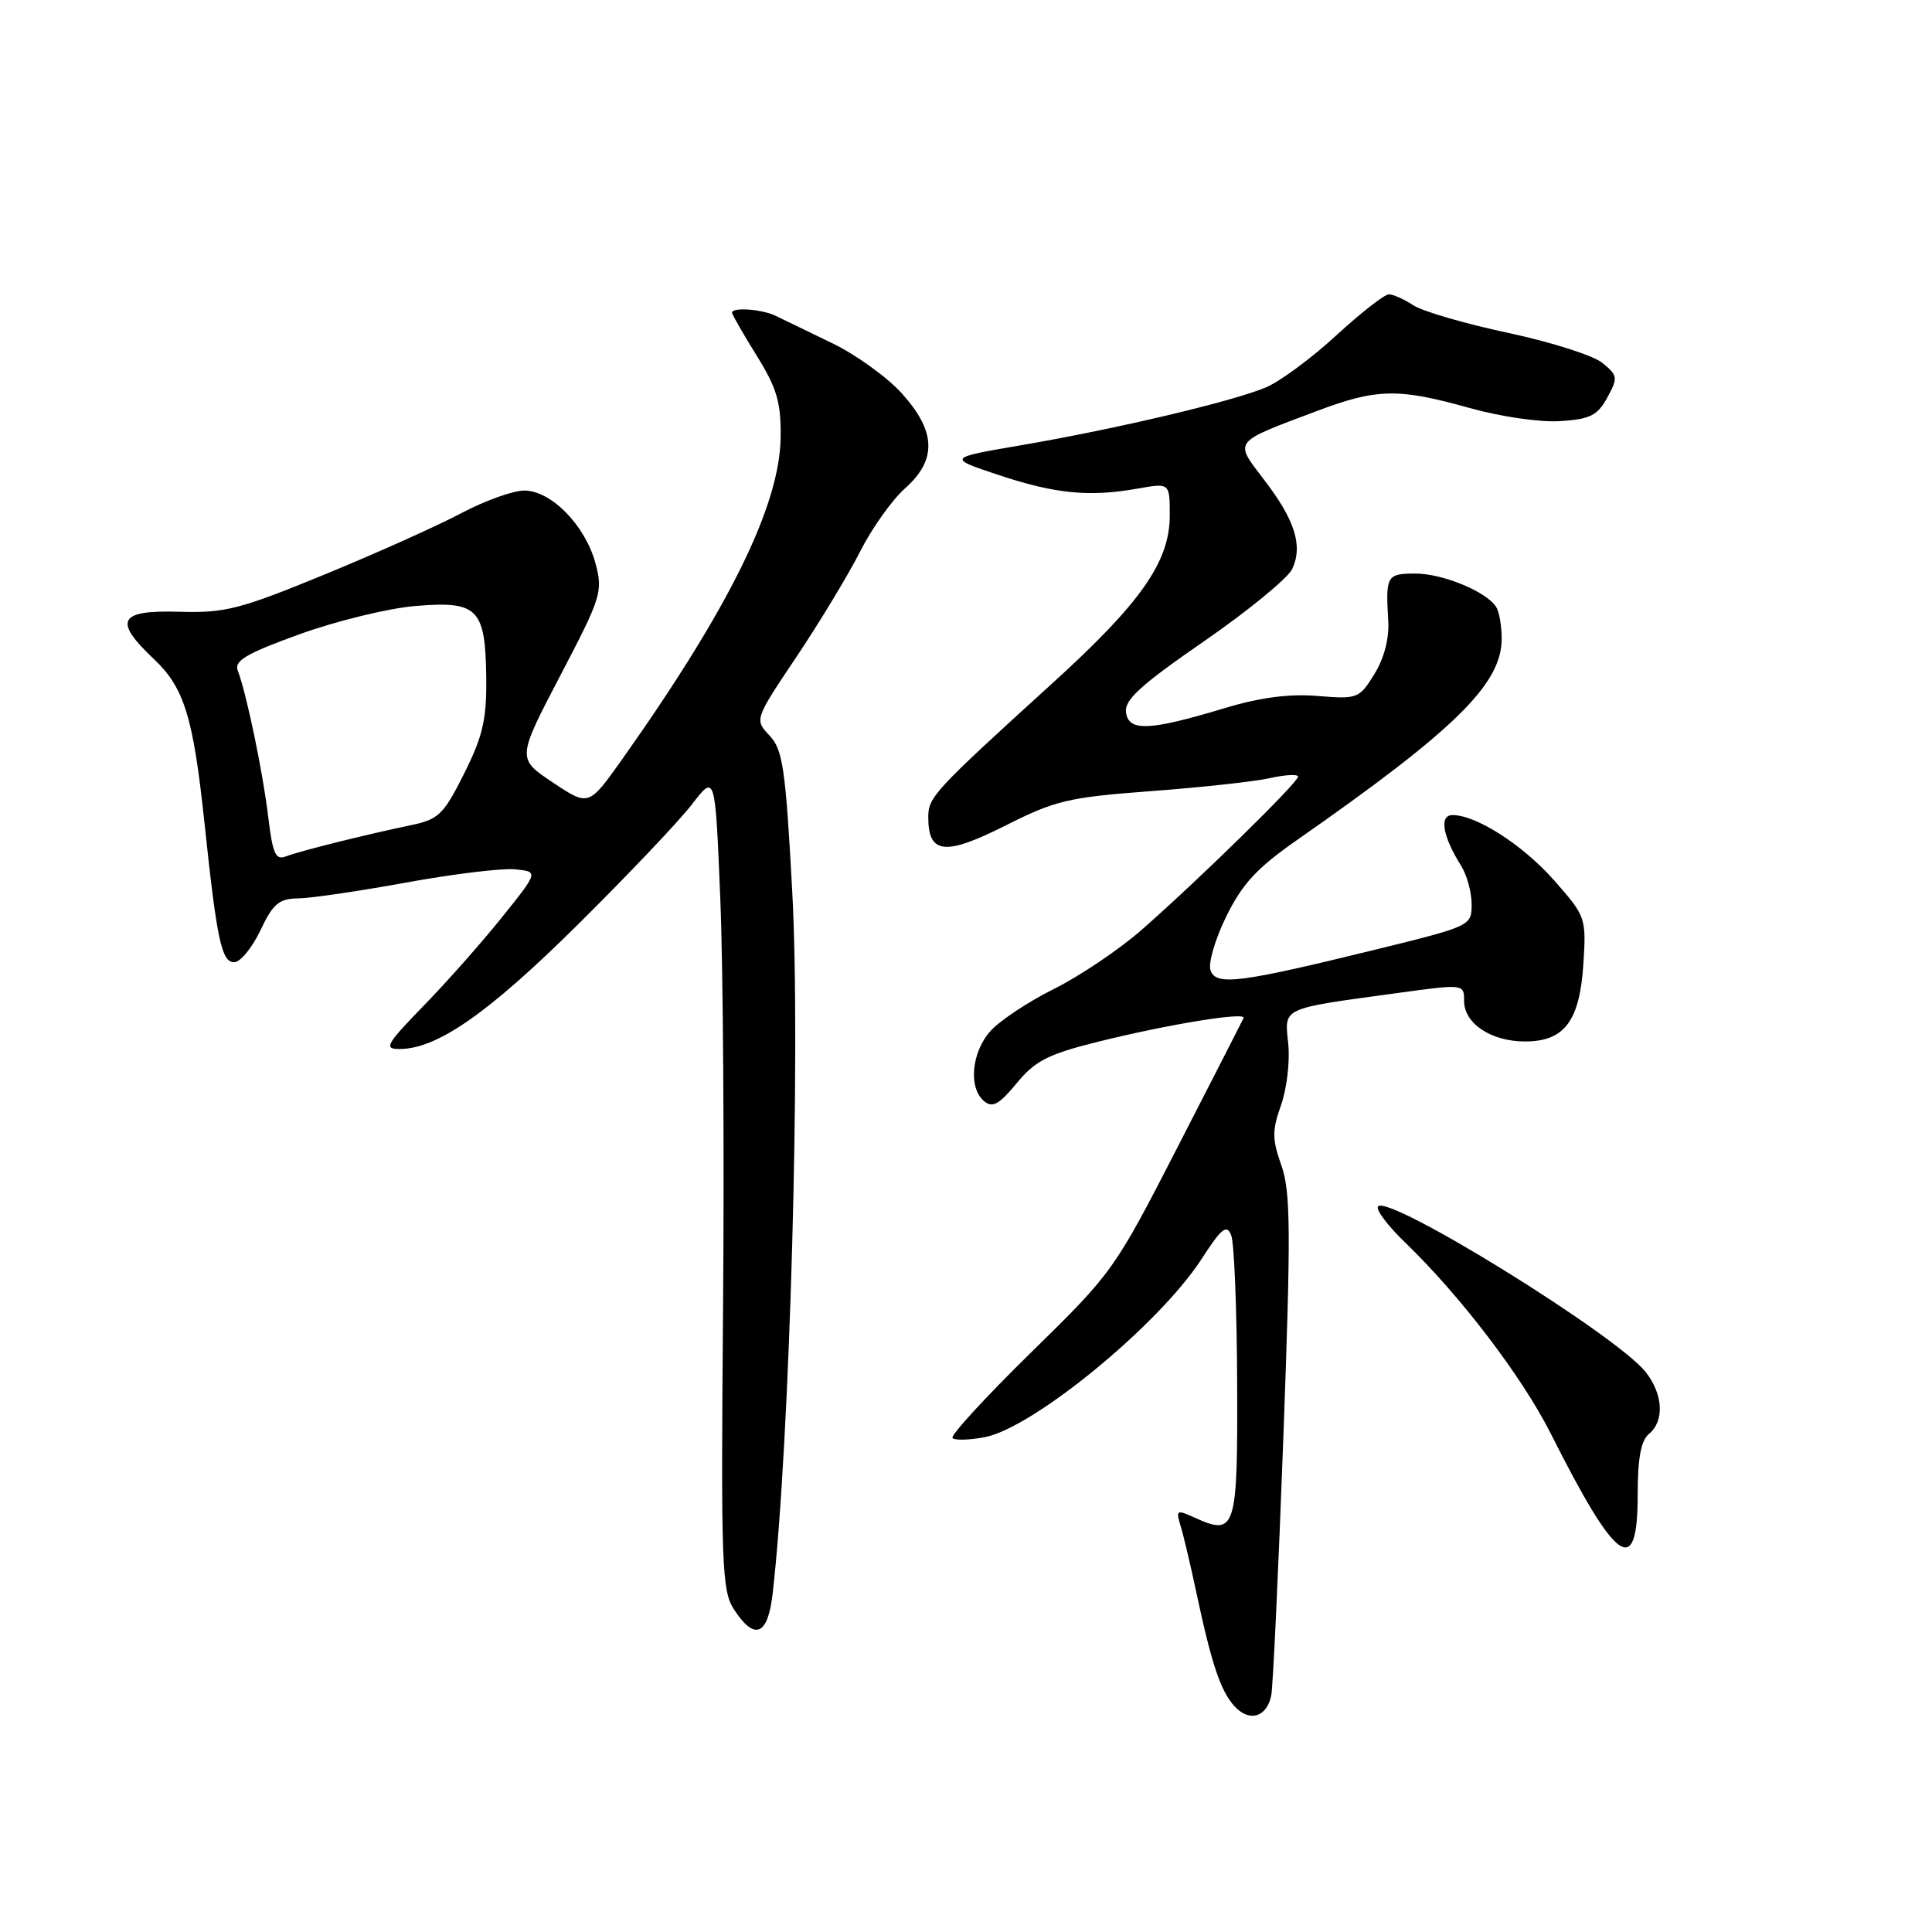<?xml version="1.0" encoding="UTF-8" standalone="no"?>
<!DOCTYPE svg PUBLIC "-//W3C//DTD SVG 1.1//EN" "http://www.w3.org/Graphics/SVG/1.1/DTD/svg11.dtd" >
<svg xmlns="http://www.w3.org/2000/svg" xmlns:xlink="http://www.w3.org/1999/xlink" version="1.1" viewBox="0 0 256 256">
 <g >
 <path fill="currentColor"
d=" M 168.45 224.64 C 168.68 223.46 169.40 208.10 170.05 190.50 C 171.06 163.09 171.02 157.92 169.79 154.42 C 168.55 150.92 168.55 149.79 169.75 146.42 C 170.51 144.26 170.94 140.61 170.70 138.30 C 170.19 133.45 169.64 133.70 185.04 131.60 C 194.00 130.37 194.00 130.37 194.00 132.63 C 194.00 135.62 197.58 138.00 202.07 138.00 C 207.30 138.00 209.32 135.31 209.81 127.69 C 210.19 121.62 210.12 121.41 205.98 116.71 C 201.83 111.99 195.63 108.00 192.47 108.00 C 190.67 108.00 191.15 110.81 193.60 114.71 C 194.37 115.93 195.00 118.23 195.00 119.82 C 195.00 122.68 194.91 122.72 182.25 125.83 C 164.27 130.24 161.18 130.64 160.41 128.61 C 160.06 127.71 160.98 124.52 162.46 121.49 C 164.60 117.12 166.52 115.04 171.83 111.33 C 192.87 96.65 199.01 90.60 198.98 84.60 C 198.98 82.89 198.64 81.00 198.23 80.39 C 196.89 78.36 191.15 76.00 187.55 76.00 C 183.75 76.00 183.59 76.28 183.95 82.24 C 184.09 84.61 183.41 87.22 182.11 89.33 C 180.10 92.57 179.88 92.65 174.59 92.22 C 170.85 91.91 167.00 92.41 162.32 93.82 C 152.29 96.84 149.57 96.96 149.20 94.41 C 148.96 92.75 151.10 90.80 159.57 84.95 C 165.43 80.90 170.68 76.59 171.24 75.37 C 172.65 72.28 171.59 68.92 167.52 63.60 C 163.50 58.32 163.19 58.72 174.58 54.43 C 182.46 51.47 185.29 51.42 194.69 54.05 C 198.81 55.21 204.08 55.98 206.73 55.80 C 210.70 55.55 211.67 55.06 212.97 52.69 C 214.41 50.05 214.37 49.77 212.33 48.09 C 211.14 47.11 205.52 45.32 199.84 44.11 C 194.16 42.90 188.52 41.26 187.29 40.46 C 186.07 39.66 184.60 39.00 184.03 39.00 C 183.45 39.00 180.31 41.46 177.03 44.47 C 173.76 47.48 169.57 50.57 167.72 51.34 C 163.26 53.21 147.92 56.83 135.50 58.96 C 125.50 60.67 125.50 60.67 132.32 62.94 C 139.84 65.44 144.35 65.88 150.75 64.74 C 155.00 63.98 155.00 63.98 155.00 68.29 C 155.00 74.42 151.20 79.86 139.45 90.53 C 123.76 104.80 123.00 105.61 123.00 108.28 C 123.00 113.18 125.20 113.43 133.17 109.42 C 139.85 106.05 141.56 105.65 152.50 104.83 C 159.10 104.34 166.19 103.57 168.25 103.11 C 170.31 102.65 172.00 102.56 172.00 102.91 C 172.00 103.69 158.49 116.91 151.17 123.30 C 148.23 125.86 143.06 129.34 139.67 131.03 C 136.27 132.72 132.49 135.23 131.25 136.61 C 128.72 139.42 128.29 144.16 130.40 145.91 C 131.51 146.84 132.38 146.36 134.71 143.54 C 137.17 140.55 138.86 139.69 145.56 138.02 C 154.87 135.71 165.19 134.03 164.78 134.90 C 164.63 135.24 160.69 142.93 156.03 152.01 C 147.67 168.30 147.43 168.63 136.60 179.23 C 130.57 185.14 125.90 190.23 126.21 190.55 C 126.53 190.87 128.44 190.82 130.45 190.44 C 136.88 189.24 153.56 175.55 159.19 166.86 C 161.88 162.71 162.55 162.17 163.14 163.68 C 163.54 164.68 163.89 173.50 163.93 183.28 C 164.01 202.72 163.74 203.57 158.31 201.10 C 155.90 200.00 155.79 200.07 156.44 202.21 C 156.83 203.47 157.76 207.43 158.52 211.00 C 160.52 220.43 161.73 224.05 163.56 226.07 C 165.53 228.24 167.86 227.56 168.45 224.64 Z  M 102.37 211.25 C 104.66 191.54 106.13 139.15 104.97 118.01 C 104.09 101.80 103.73 99.34 101.97 97.47 C 99.97 95.34 99.97 95.34 105.56 87.00 C 108.63 82.41 112.42 76.14 113.97 73.08 C 115.52 70.01 118.19 66.26 119.89 64.74 C 124.18 60.94 124.05 57.17 119.49 52.12 C 117.56 49.98 113.40 46.98 110.24 45.46 C 107.08 43.93 103.72 42.30 102.76 41.84 C 100.95 40.96 97.00 40.68 97.00 41.43 C 97.00 41.67 98.46 44.22 100.25 47.10 C 102.94 51.43 103.49 53.29 103.44 57.92 C 103.34 66.97 96.62 80.60 82.39 100.68 C 78.00 106.85 78.00 106.85 73.25 103.68 C 68.50 100.51 68.50 100.51 74.23 89.54 C 79.69 79.10 79.91 78.39 78.90 74.63 C 77.55 69.62 73.03 65.00 69.47 65.00 C 67.99 65.00 64.24 66.35 61.14 67.99 C 58.04 69.64 49.88 73.30 43.00 76.13 C 31.75 80.75 29.82 81.24 23.75 81.06 C 15.72 80.82 14.97 82.22 20.39 87.33 C 24.41 91.13 25.60 94.97 27.09 109.00 C 28.74 124.61 29.36 127.50 31.03 127.50 C 31.84 127.50 33.40 125.60 34.50 123.29 C 36.19 119.72 36.97 119.07 39.54 119.04 C 41.20 119.02 47.64 118.07 53.84 116.94 C 60.04 115.81 66.52 115.02 68.24 115.19 C 71.36 115.50 71.36 115.50 66.55 121.50 C 63.91 124.80 59.23 130.09 56.15 133.25 C 51.17 138.38 50.82 139.00 52.92 139.00 C 57.92 139.00 64.68 134.29 76.58 122.50 C 83.24 115.90 90.06 108.72 91.73 106.53 C 94.77 102.57 94.77 102.57 95.44 119.03 C 95.82 128.09 95.98 152.39 95.81 173.03 C 95.52 207.59 95.64 210.78 97.27 213.28 C 99.98 217.43 101.73 216.73 102.37 211.25 Z  M 217.00 198.12 C 217.00 193.23 217.43 190.89 218.50 190.00 C 220.57 188.29 220.38 184.75 218.07 181.81 C 214.20 176.90 183.71 158.05 182.58 159.88 C 182.31 160.32 183.91 162.44 186.14 164.59 C 193.51 171.70 201.67 182.40 205.48 189.95 C 214.19 207.26 217.00 209.25 217.00 198.12 Z  M 35.55 108.31 C 34.85 102.39 32.65 91.82 31.51 88.87 C 31.00 87.55 32.60 86.61 39.69 84.04 C 44.53 82.29 51.44 80.60 55.02 80.30 C 63.33 79.60 64.32 80.60 64.43 89.81 C 64.49 95.34 63.98 97.54 61.50 102.50 C 58.79 107.92 58.12 108.57 54.50 109.33 C 48.32 110.62 39.68 112.78 37.87 113.48 C 36.52 114.01 36.13 113.12 35.55 108.31 Z "/>
</g>
</svg>